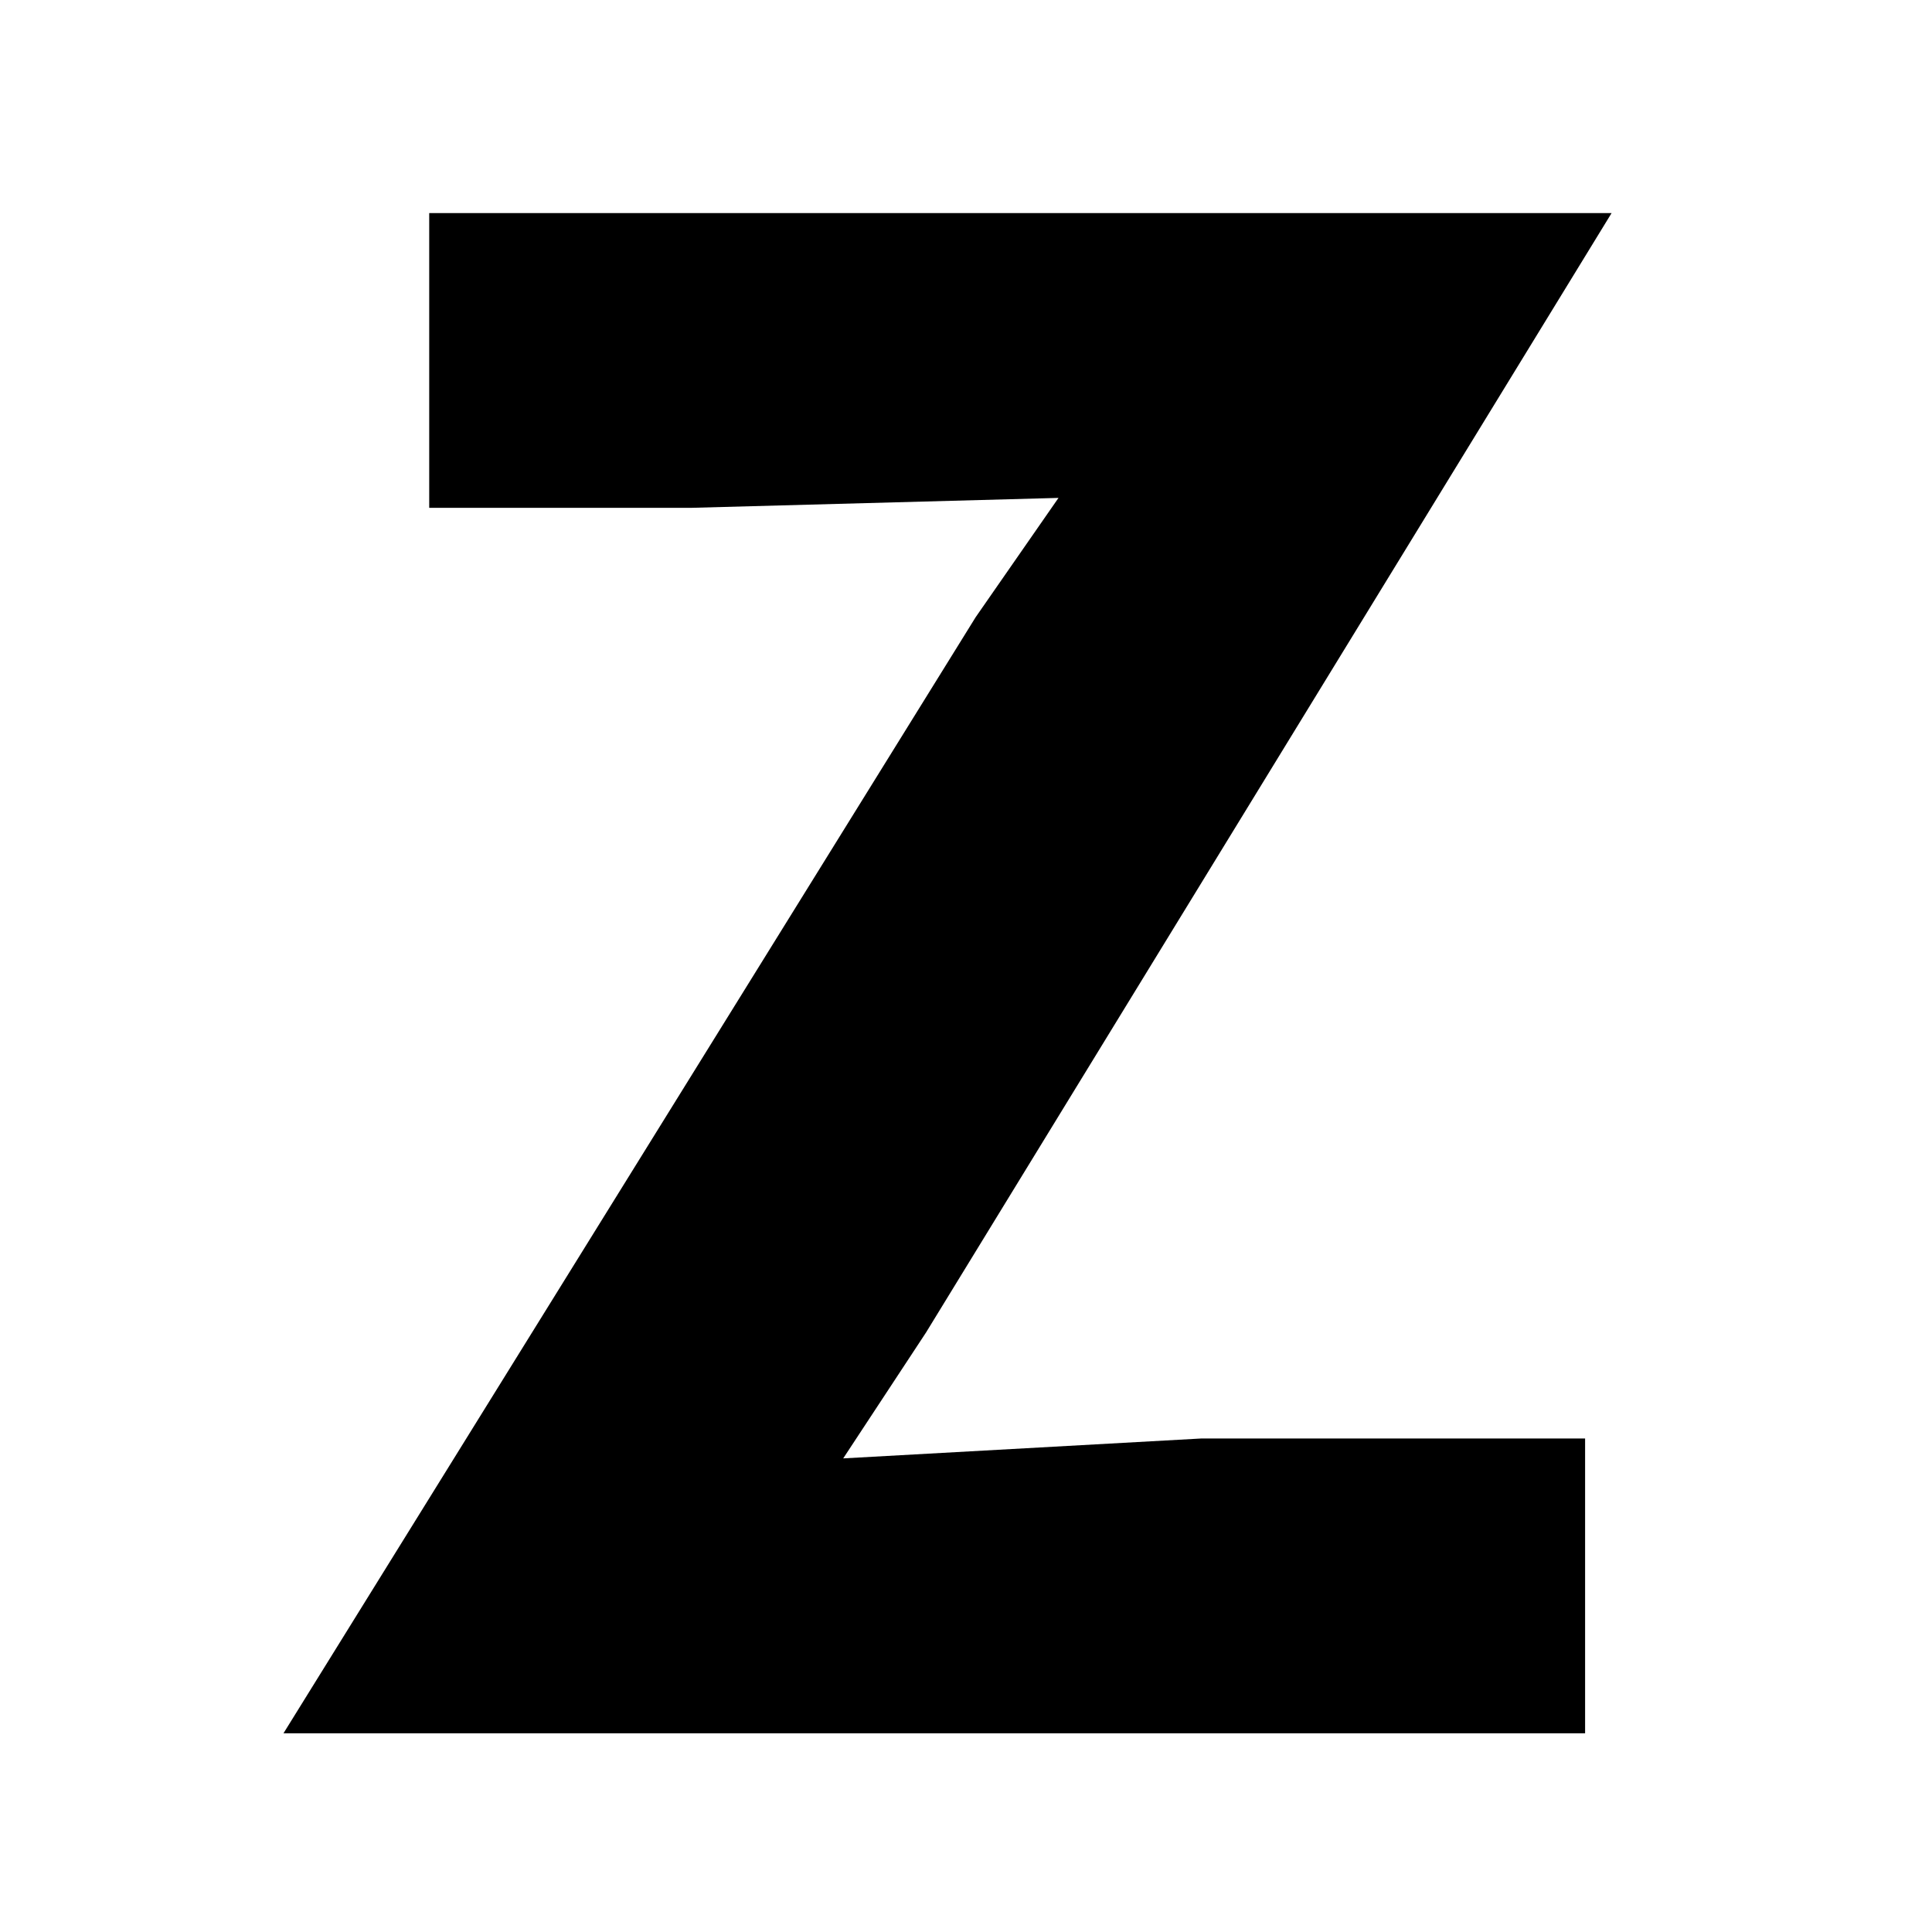 <svg width="175" height="175" viewBox="0 0 175 175" fill="none" xmlns="http://www.w3.org/2000/svg">
<g clip-path="url(#clip0_364_54)">
<path d="M25.678 157L88.378 55.9L95.878 45.1L62.578 46H38.878V19.3H145.978L83.878 120.7L76.378 132.1L108.778 130.3H143.578V157H25.678Z" fill="black"/>
</g>
<defs>
<clipPath id="clip0_364_54">
<rect width="175" height="175" fill="white"/>
</clipPath>
</defs>
</svg>
